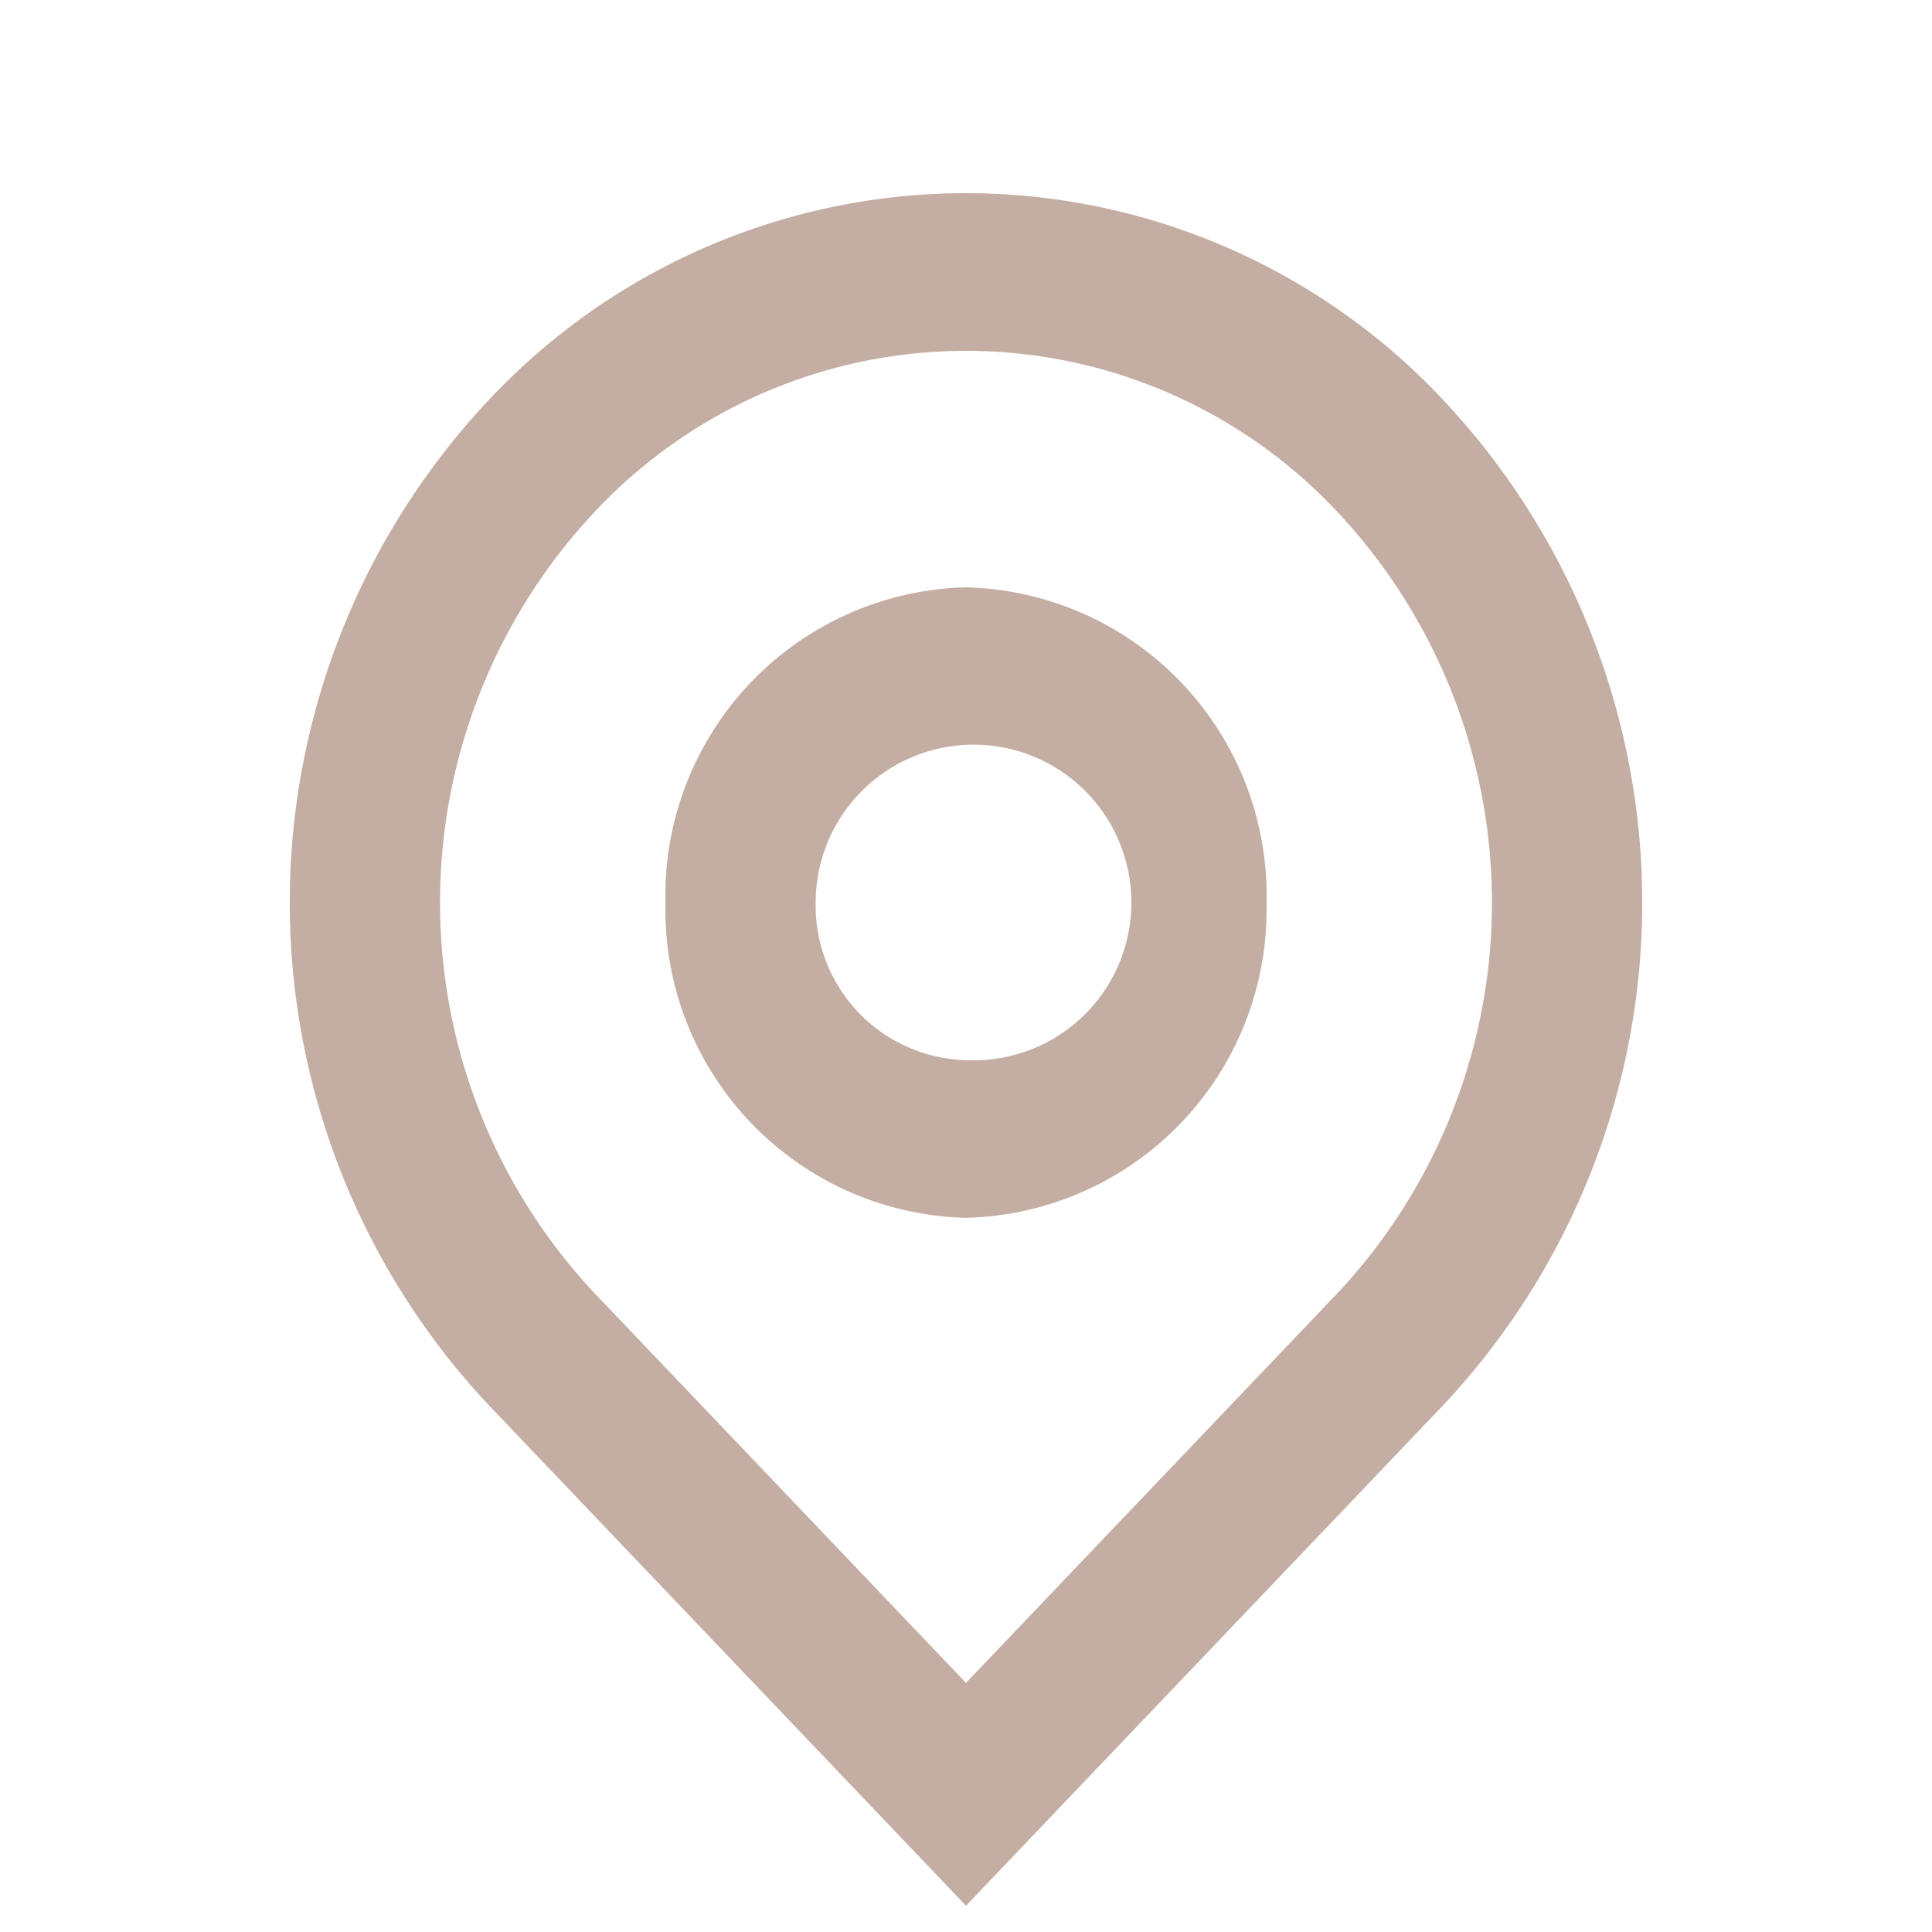 <svg id="Group_108" data-name="Group 108" xmlns="http://www.w3.org/2000/svg" width="20" height="20" viewBox="0 0 20 20">
  <path id="Path_134" data-name="Path 134" d="M0,0H20V20H0Z" fill="none"/>
  <path id="Path_135" data-name="Path 135" d="M10,17.421l3.85-4.039a5.911,5.911,0,0,0,0-8.077,5.266,5.266,0,0,0-7.7,0,5.911,5.911,0,0,0,0,8.077Zm0,2.307L5.05,14.536a7.6,7.6,0,0,1,0-10.385,6.771,6.771,0,0,1,9.9,0,7.6,7.6,0,0,1,0,10.385Zm0-8.753A1.634,1.634,0,1,0,8.444,9.343,1.6,1.6,0,0,0,10,10.975Zm0,1.632A3.19,3.19,0,0,1,6.889,9.343,3.19,3.19,0,0,1,10,6.08a3.19,3.19,0,0,1,3.111,3.264A3.19,3.19,0,0,1,10,12.607Z" transform="translate(0)" fill="#c4aea3"/>
</svg>
